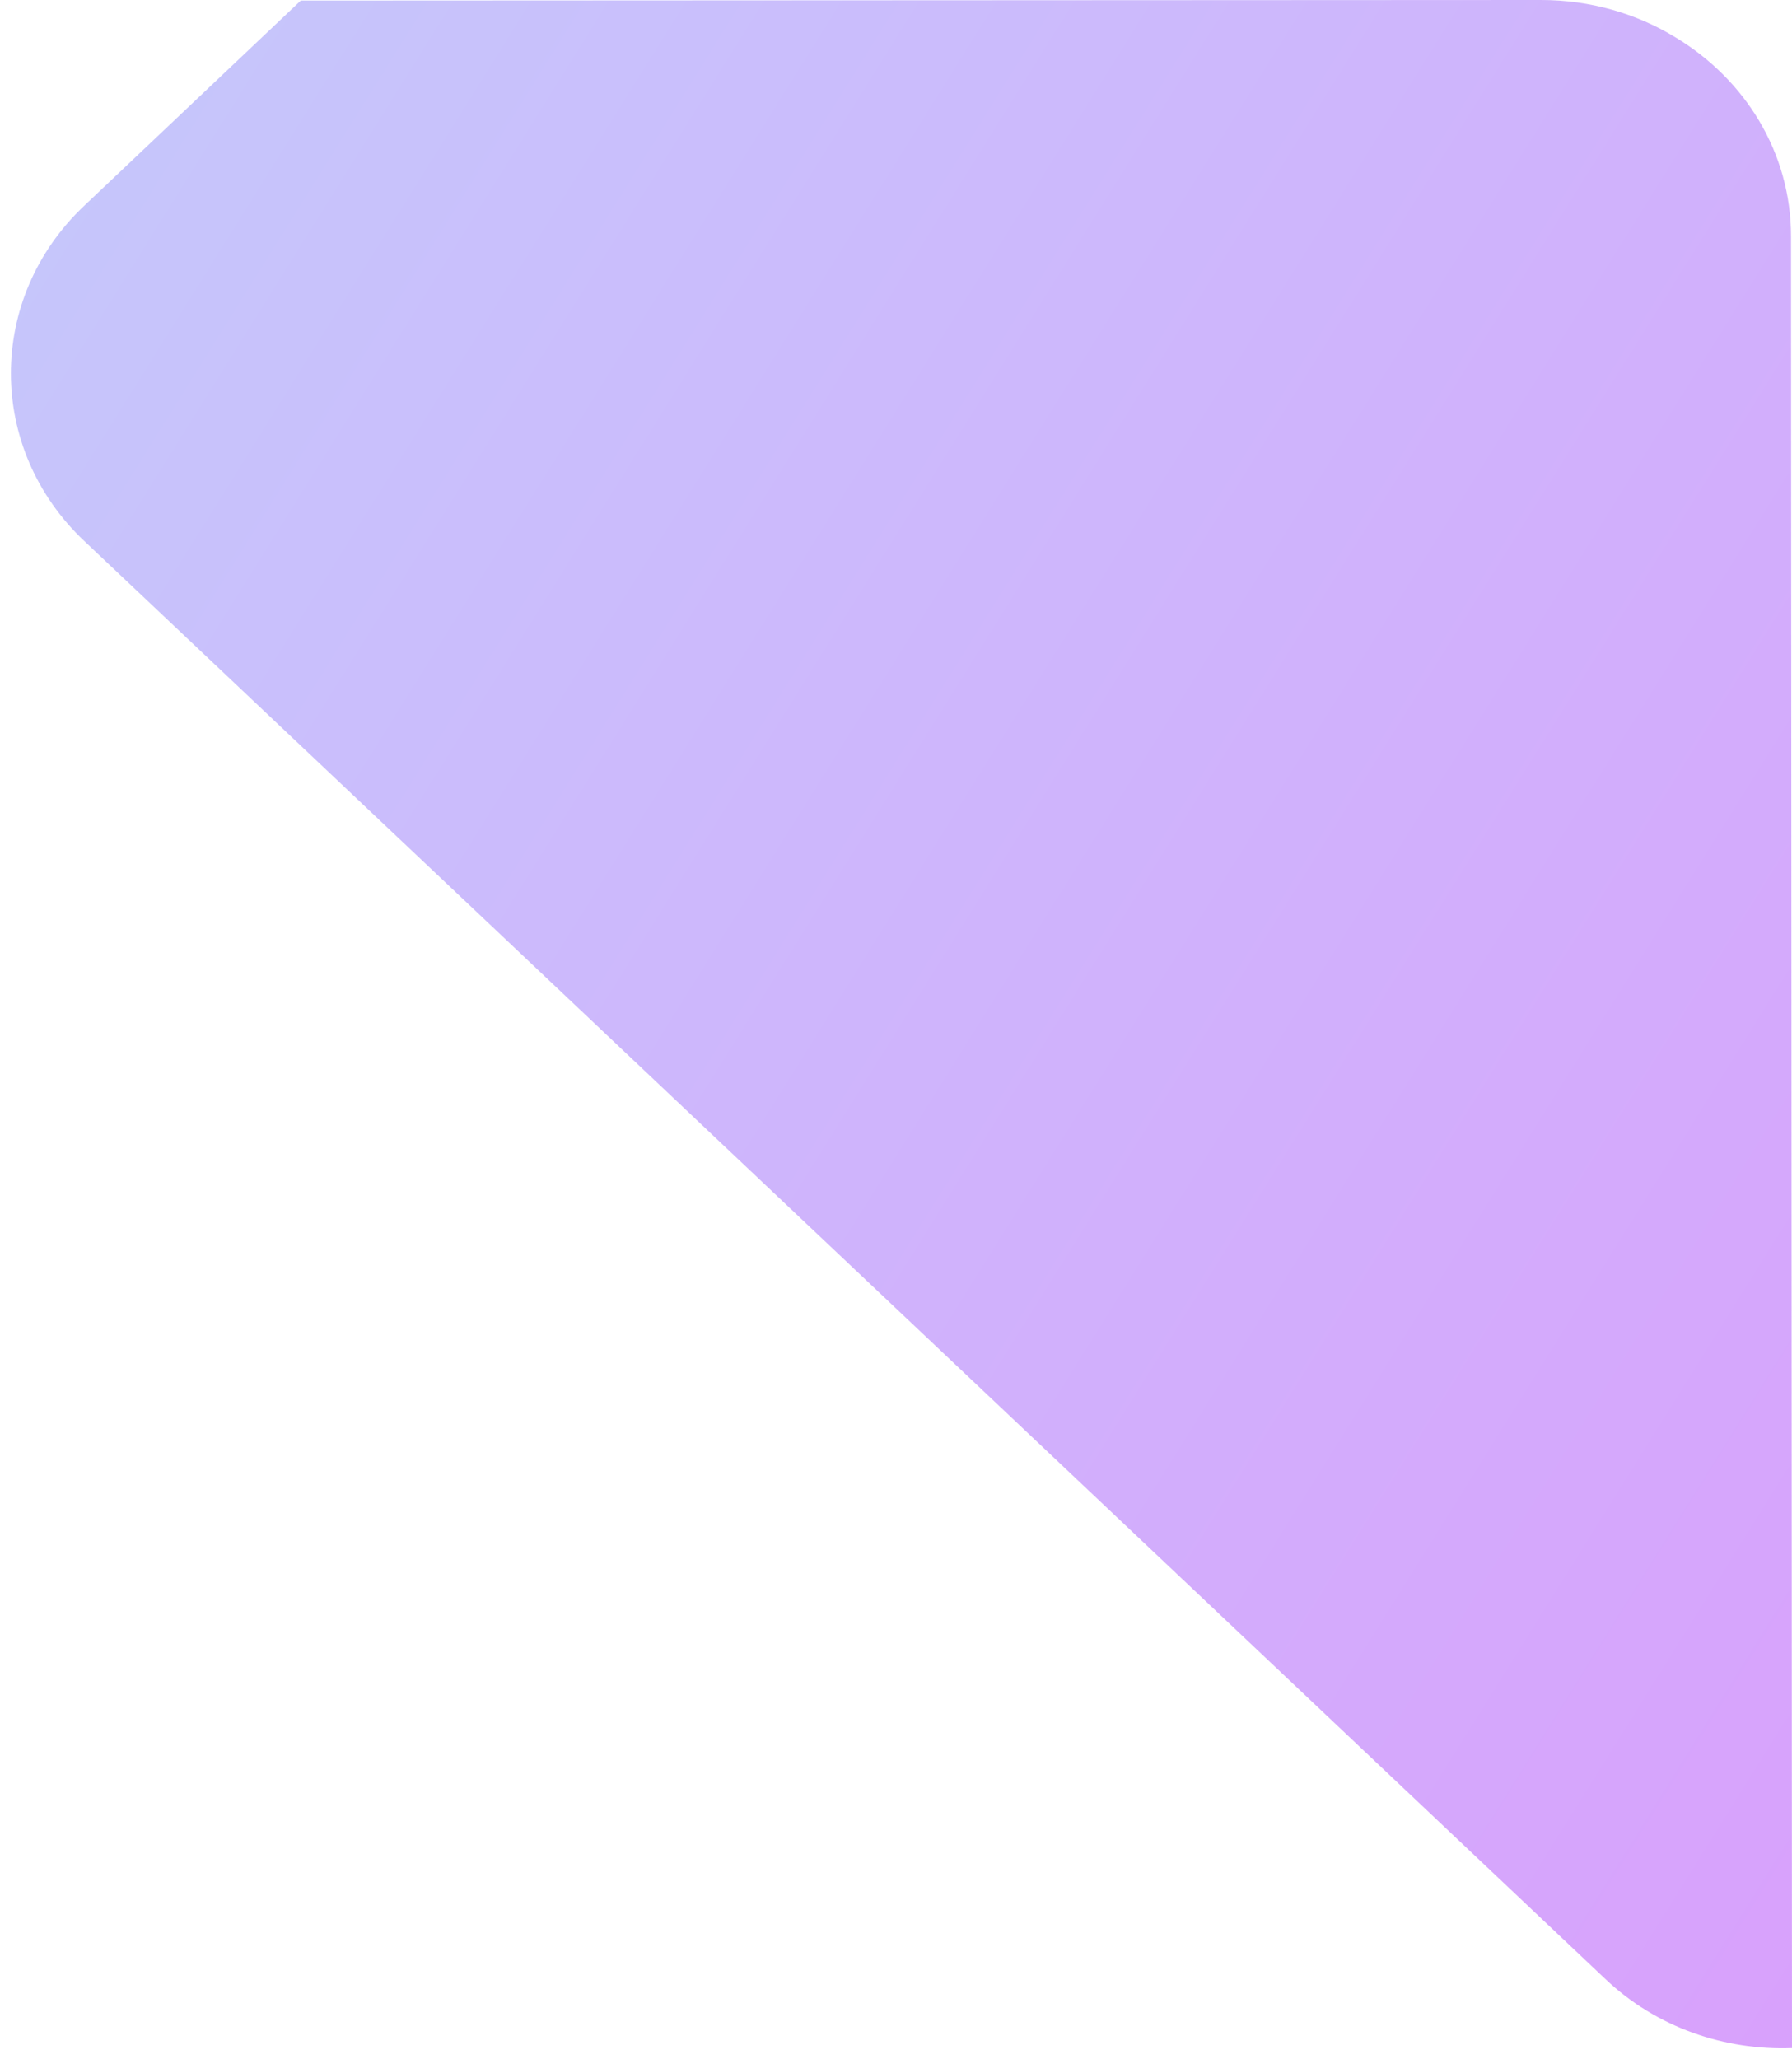 <svg width="121" height="139" viewBox="0 0 121 139" fill="none" xmlns="http://www.w3.org/2000/svg">
<path opacity="0.5" d="M120.933 15.955L121 138.268C116.465 138.435 111.862 136.891 108.396 133.603L5.701 36.535C-0.912 30.294 -0.921 20.143 5.684 13.893L20.308 0.04L104.054 0C107.378 0 110.499 0.916 113.108 2.508C117.819 5.334 120.933 10.294 120.933 15.955Z" fill="url(#paint0_linear_1_2276)"/>
<defs>
<linearGradient id="paint0_linear_1_2276" x1="278.028" y1="161.909" x2="-27.312" y2="-28.852" gradientUnits="userSpaceOnUse">
<stop stop-color="#D302FD"/>
<stop offset="1" stop-color="#83A4F8"/>
</linearGradient>
</defs>
</svg>
